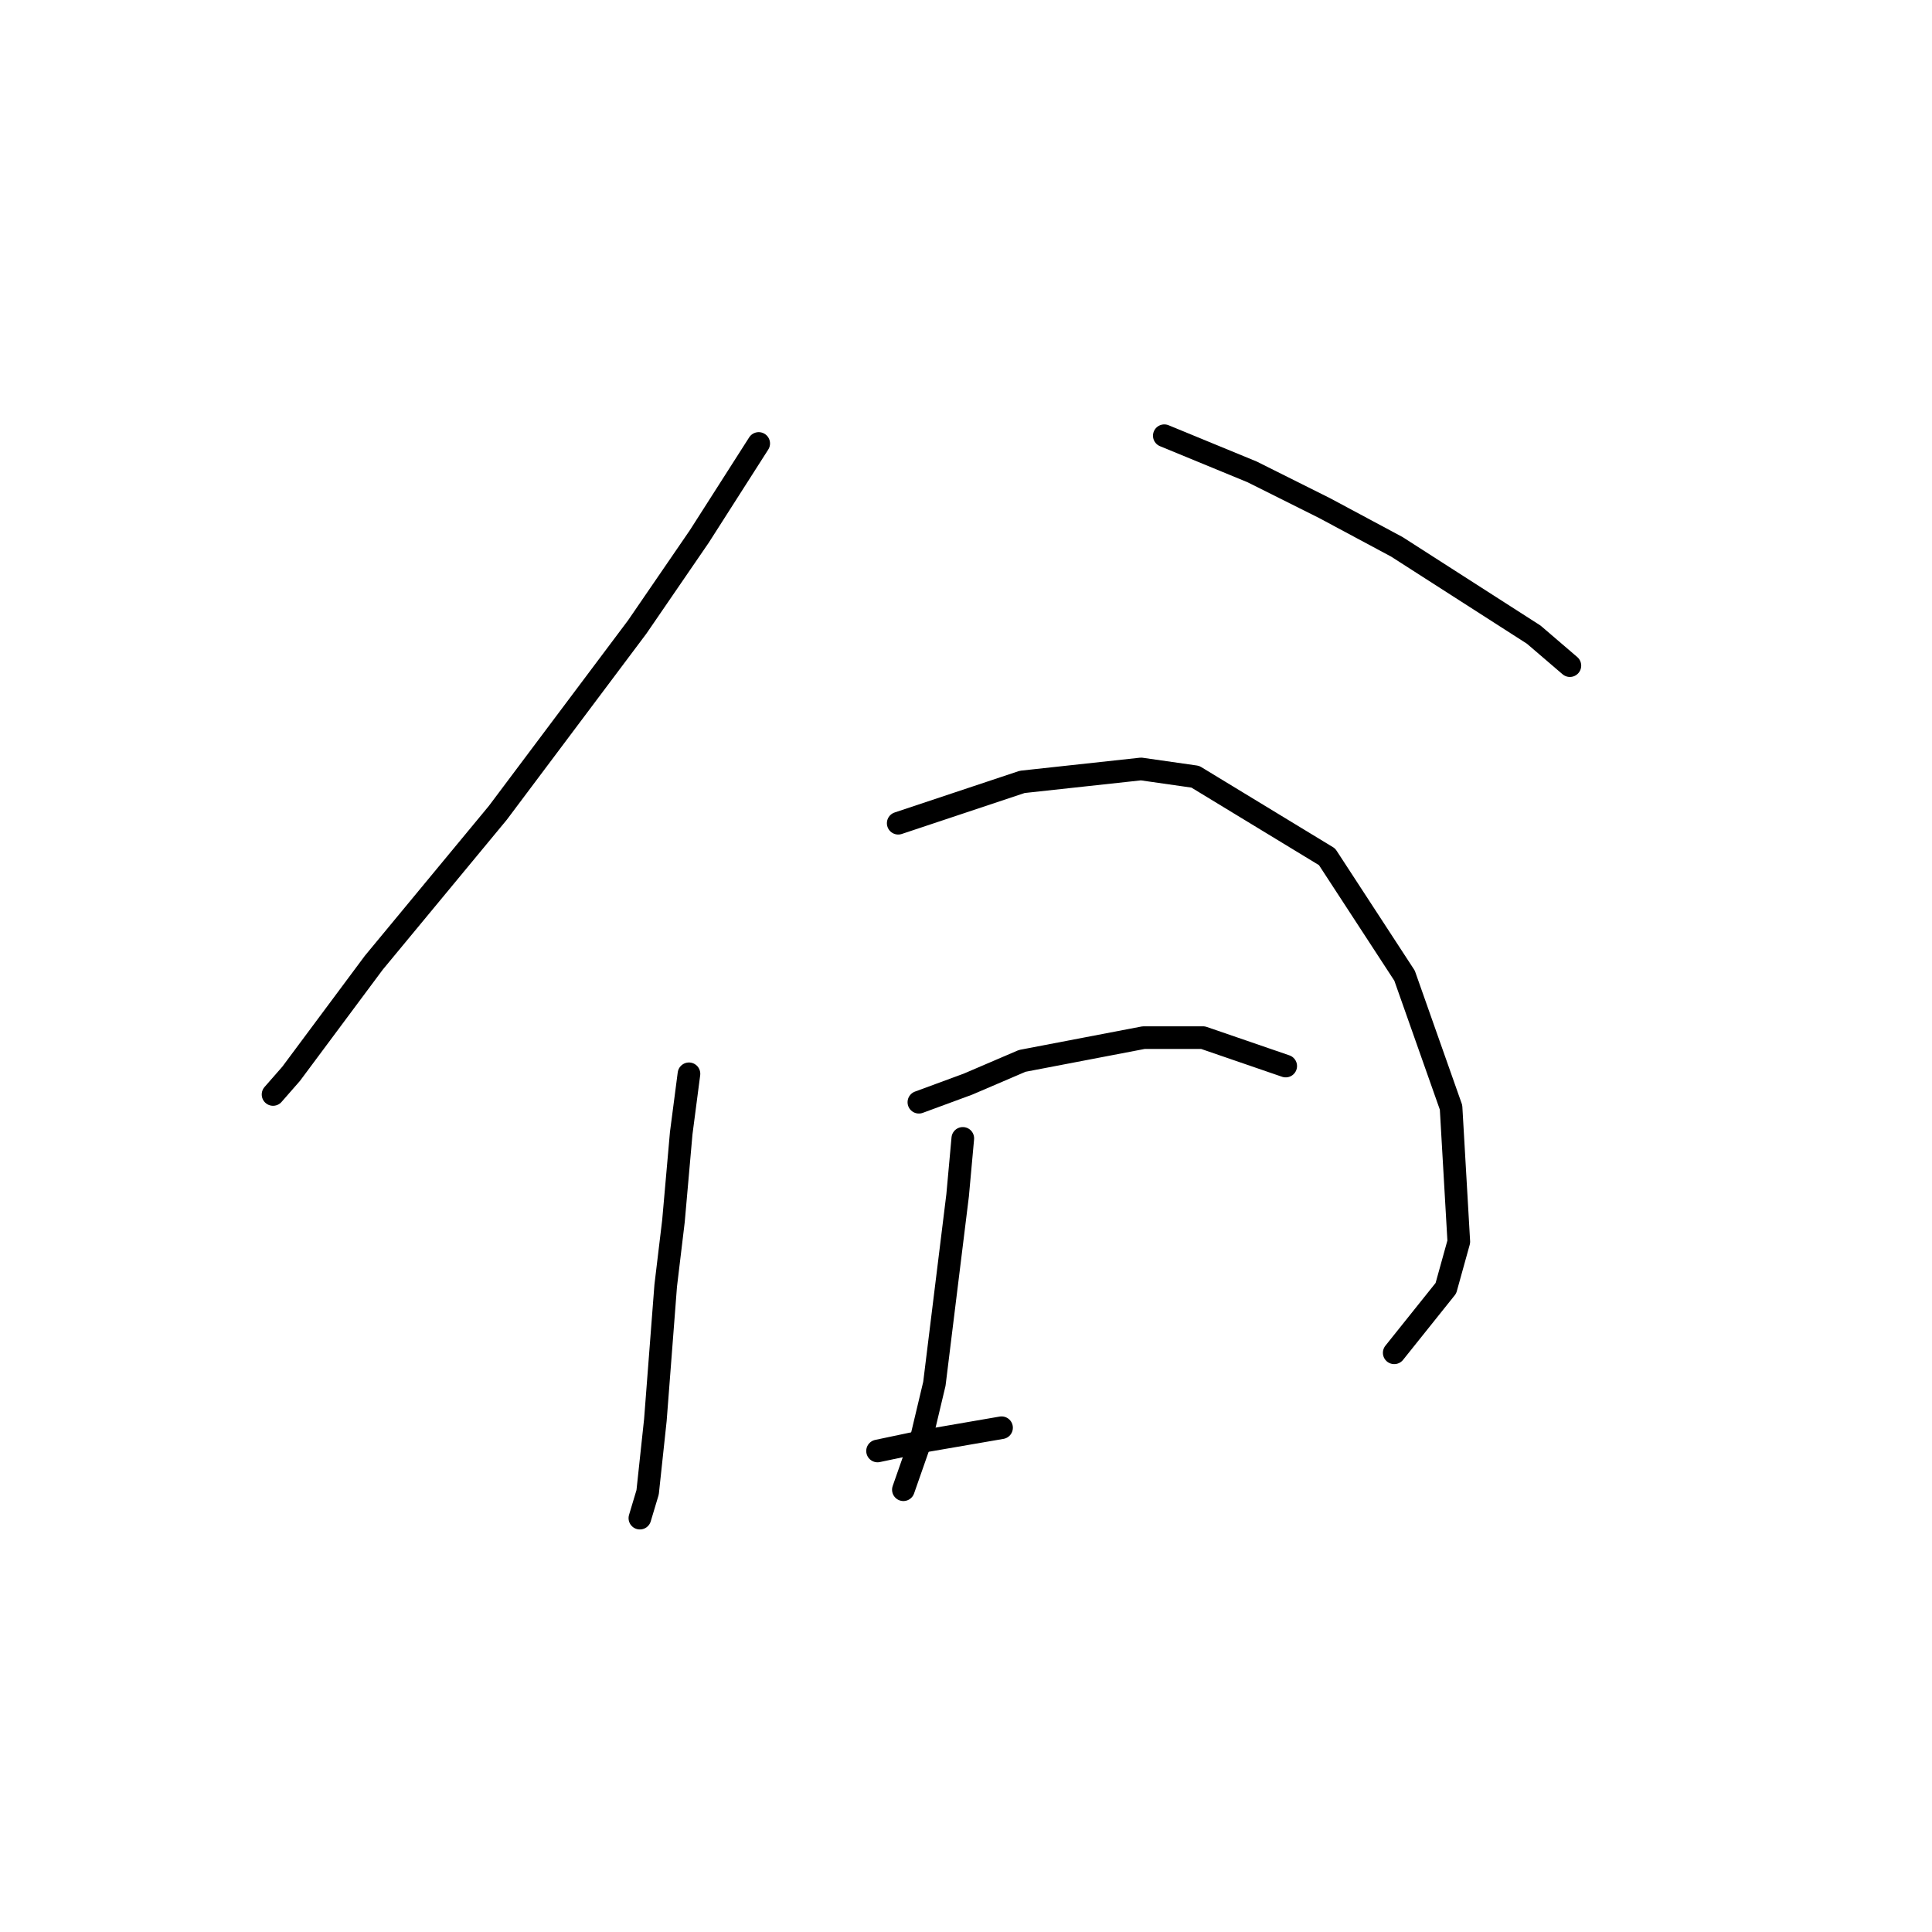 <?xml version="1.0" standalone="no"?>
    <svg width="256" height="256" xmlns="http://www.w3.org/2000/svg" version="1.1">
    <polyline stroke="black" stroke-width="3" stroke-linecap="round" fill="transparent" stroke-linejoin="round" points="100.533 58.762 92.66 71.085 84.445 83.066 65.96 107.712 49.53 127.566 38.576 142.285 36.18 145.023 36.18 145.023 " />
        <polyline stroke="black" stroke-width="3" stroke-linecap="round" fill="transparent" stroke-linejoin="round" points="154.276 57.735 165.914 62.527 175.499 67.319 185.084 72.454 203.226 84.092 208.018 88.2 208.018 88.2 " />
        <polyline stroke="black" stroke-width="3" stroke-linecap="round" fill="transparent" stroke-linejoin="round" points="91.291 142.285 90.264 150.158 89.237 161.796 88.21 170.354 86.841 188.154 85.814 197.739 84.787 201.162 84.787 201.162 " />
        <polyline stroke="black" stroke-width="3" stroke-linecap="round" fill="transparent" stroke-linejoin="round" points="119.018 109.081 135.449 103.604 151.195 101.892 158.384 102.919 175.841 113.531 186.11 129.277 192.272 146.735 193.299 164.535 191.587 170.696 184.741 179.254 184.741 179.254 " />
        <polyline stroke="black" stroke-width="3" stroke-linecap="round" fill="transparent" stroke-linejoin="round" points="127.576 150.842 126.891 158.373 123.81 183.362 122.099 190.55 119.703 197.396 119.703 197.396 " />
        <polyline stroke="black" stroke-width="3" stroke-linecap="round" fill="transparent" stroke-linejoin="round" points="121.757 146.05 128.26 143.654 135.449 140.573 151.537 137.492 159.41 137.492 170.364 141.258 170.364 141.258 " />
        <polyline stroke="black" stroke-width="3" stroke-linecap="round" fill="transparent" stroke-linejoin="round" points="116.28 192.262 122.784 190.893 132.71 189.181 132.71 189.181 " />
        </svg>